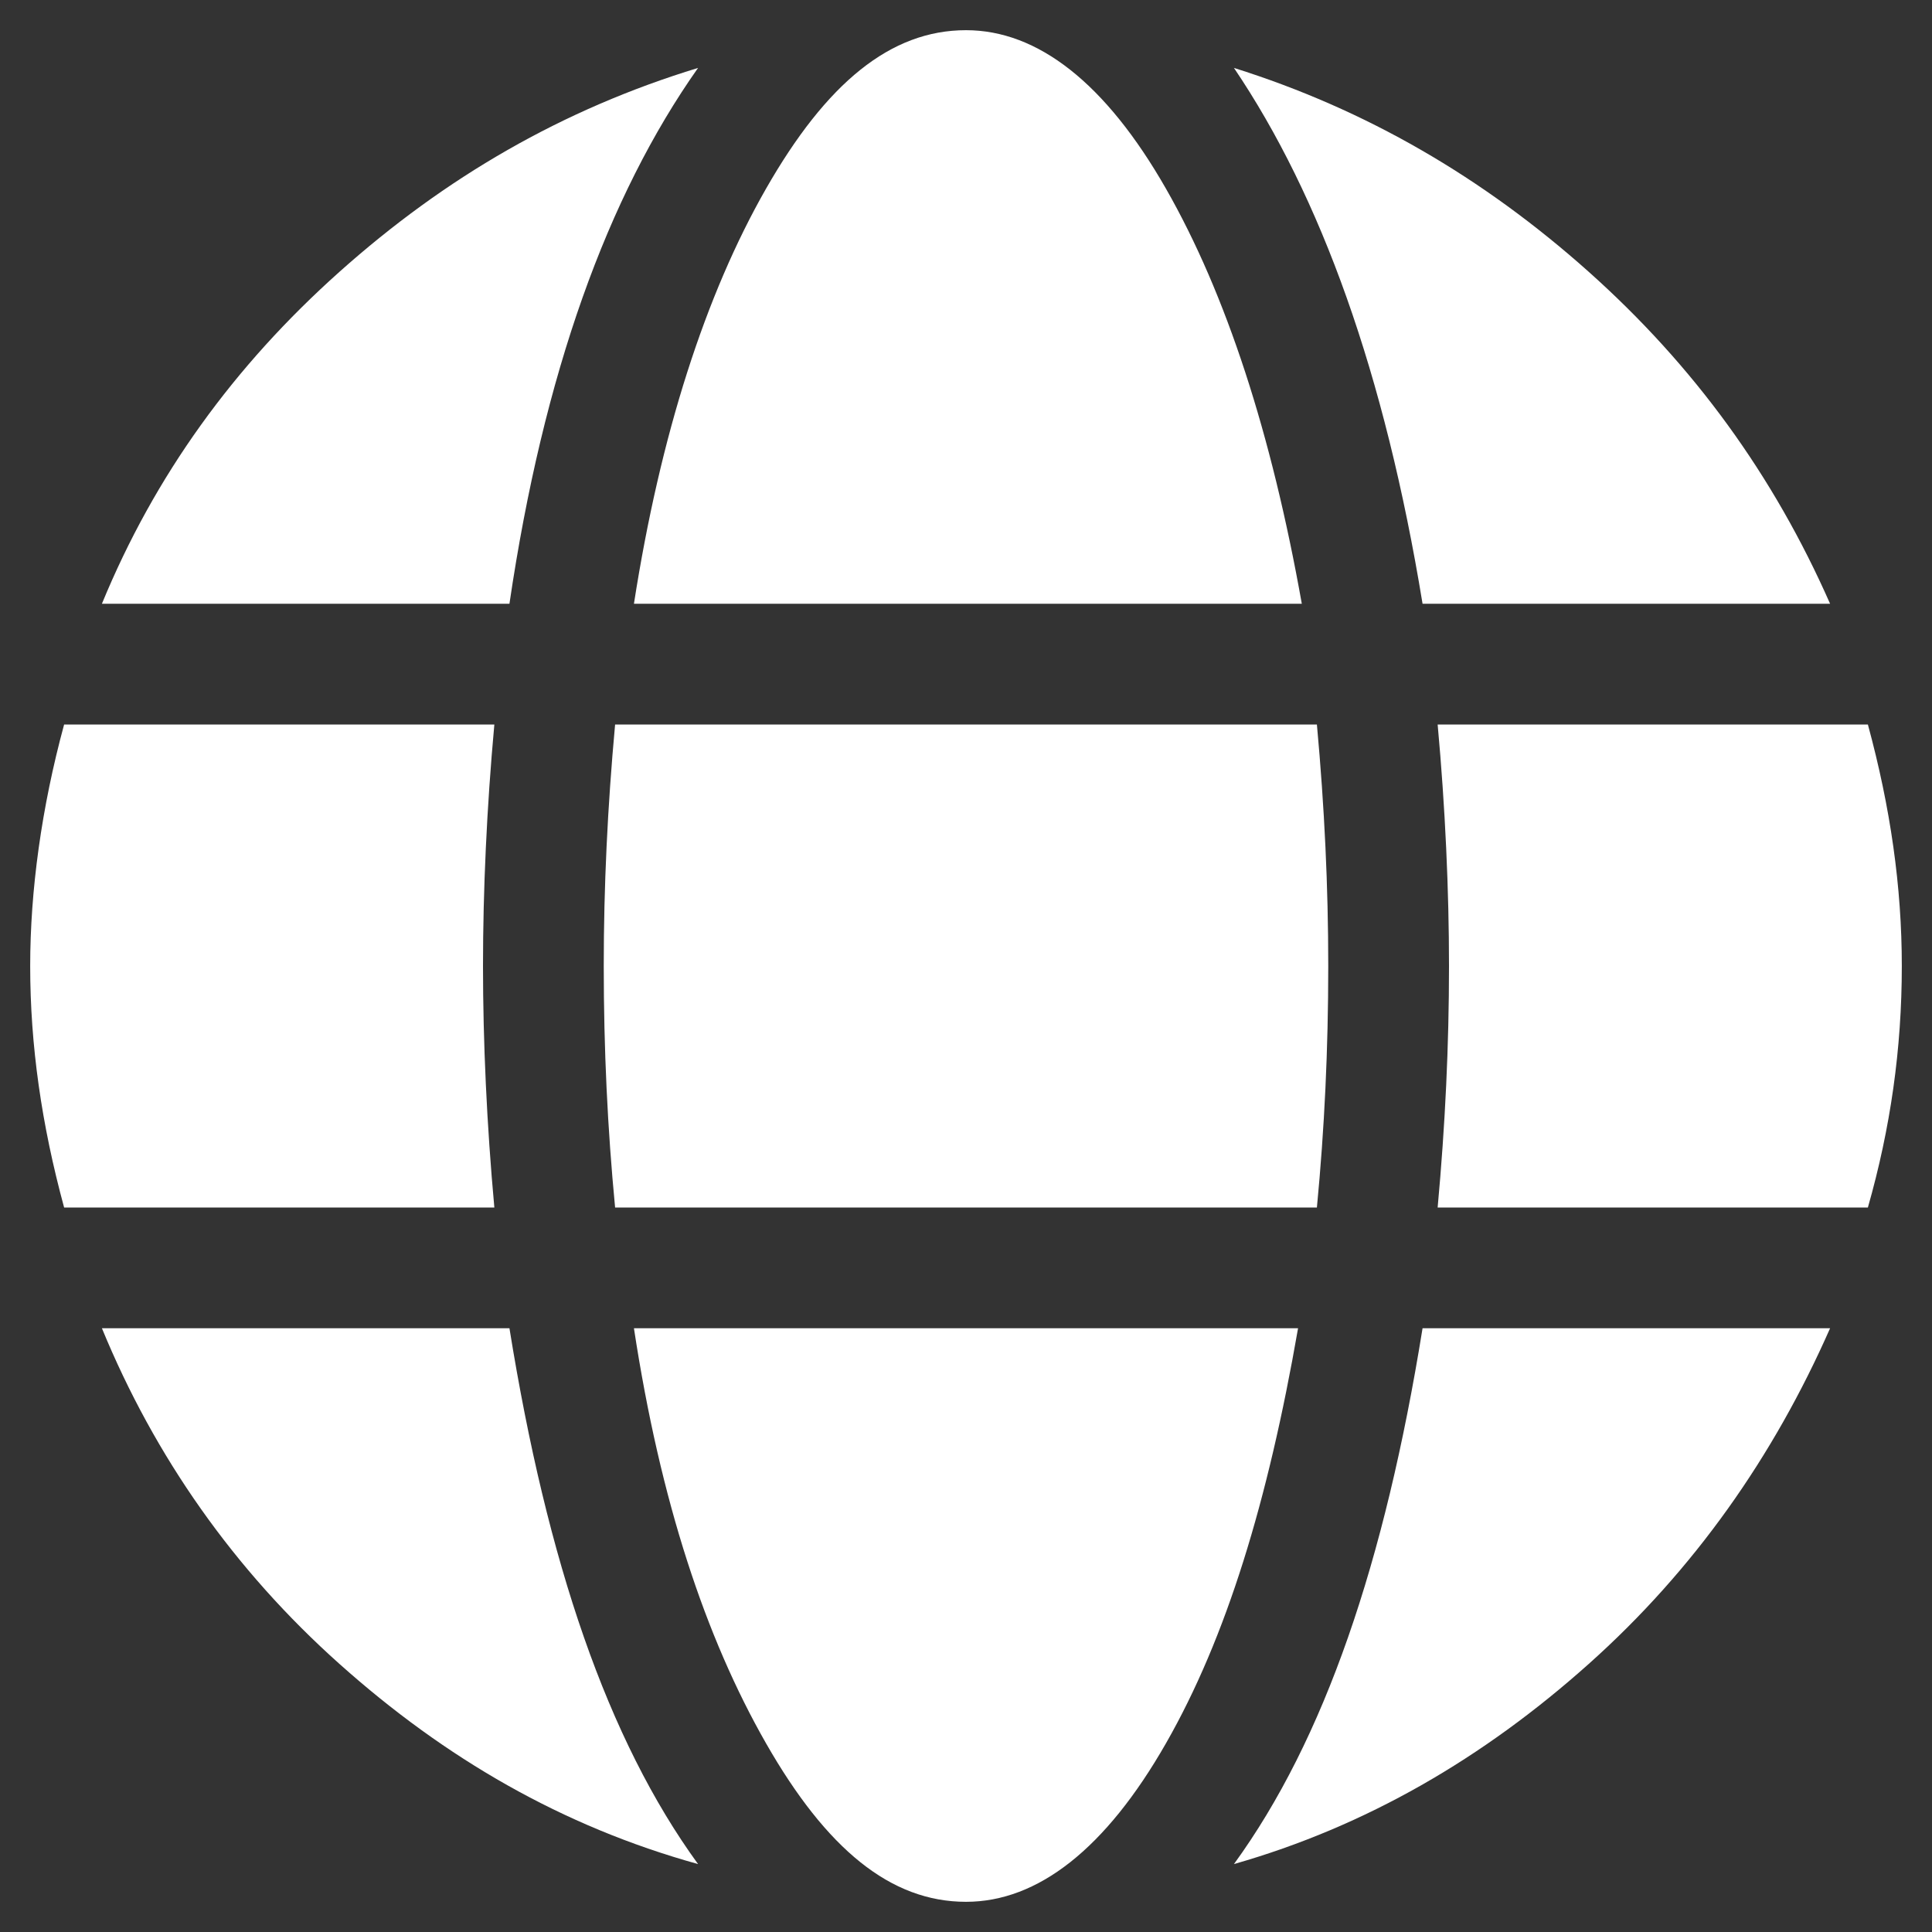<svg width="32" height="32" viewBox="0 0 32 32" fill="none" xmlns="http://www.w3.org/2000/svg">
<rect x="0" y="0" width="32" height="32" fill="#333333" stroke="none"/>
<path d="M21.562 10H10.5C10.938 7.188 11.688 4.875 12.688 3.125C13.688 1.375 14.75 0.5 16 0.5C17.188 0.5 18.312 1.375 19.312 3.125C20.312 4.875 21.062 7.188 21.562 10ZM10 16C10 14.688 10.062 13.375 10.188 12H21.812C21.938 13.375 22 14.688 22 16C22 17.375 21.938 18.688 21.812 20H10.188C10.062 18.688 10 17.375 10 16ZM30.312 10H23.562C22.938 6.188 21.875 3.25 20.438 1.125C22.625 1.812 24.562 2.938 26.312 4.5C28.062 6.062 29.375 7.875 30.312 10ZM11.562 1.125C10.062 3.25 9 6.188 8.438 10H1.688C2.562 7.875 3.875 6.062 5.625 4.5C7.375 2.938 9.312 1.812 11.562 1.125ZM30.938 12C31.312 13.375 31.5 14.688 31.5 16C31.5 17.375 31.312 18.688 30.938 20H23.812C23.938 18.625 24 17.312 24 16C24 14.75 23.938 13.375 23.812 12H30.938ZM8 16C8 17.25 8.062 18.625 8.188 20H1.062C0.688 18.625 0.5 17.312 0.5 16C0.5 14.75 0.688 13.375 1.062 12H8.188C8.062 13.375 8 14.75 8 16ZM10.5 22H21.5C21 24.875 20.312 27.125 19.312 28.875C18.312 30.625 17.188 31.5 16 31.5C14.75 31.5 13.688 30.625 12.688 28.875C11.688 27.125 10.938 24.875 10.5 22ZM20.438 30.875C21.938 28.812 22.938 25.875 23.562 22H30.312C29.375 24.125 28.062 26 26.312 27.562C24.562 29.125 22.625 30.25 20.438 30.875ZM1.688 22H8.438C9.062 25.875 10.062 28.812 11.562 30.875C9.312 30.25 7.375 29.125 5.625 27.562C3.875 26 2.562 24.125 1.688 22Z" fill="white"/>
</svg>
